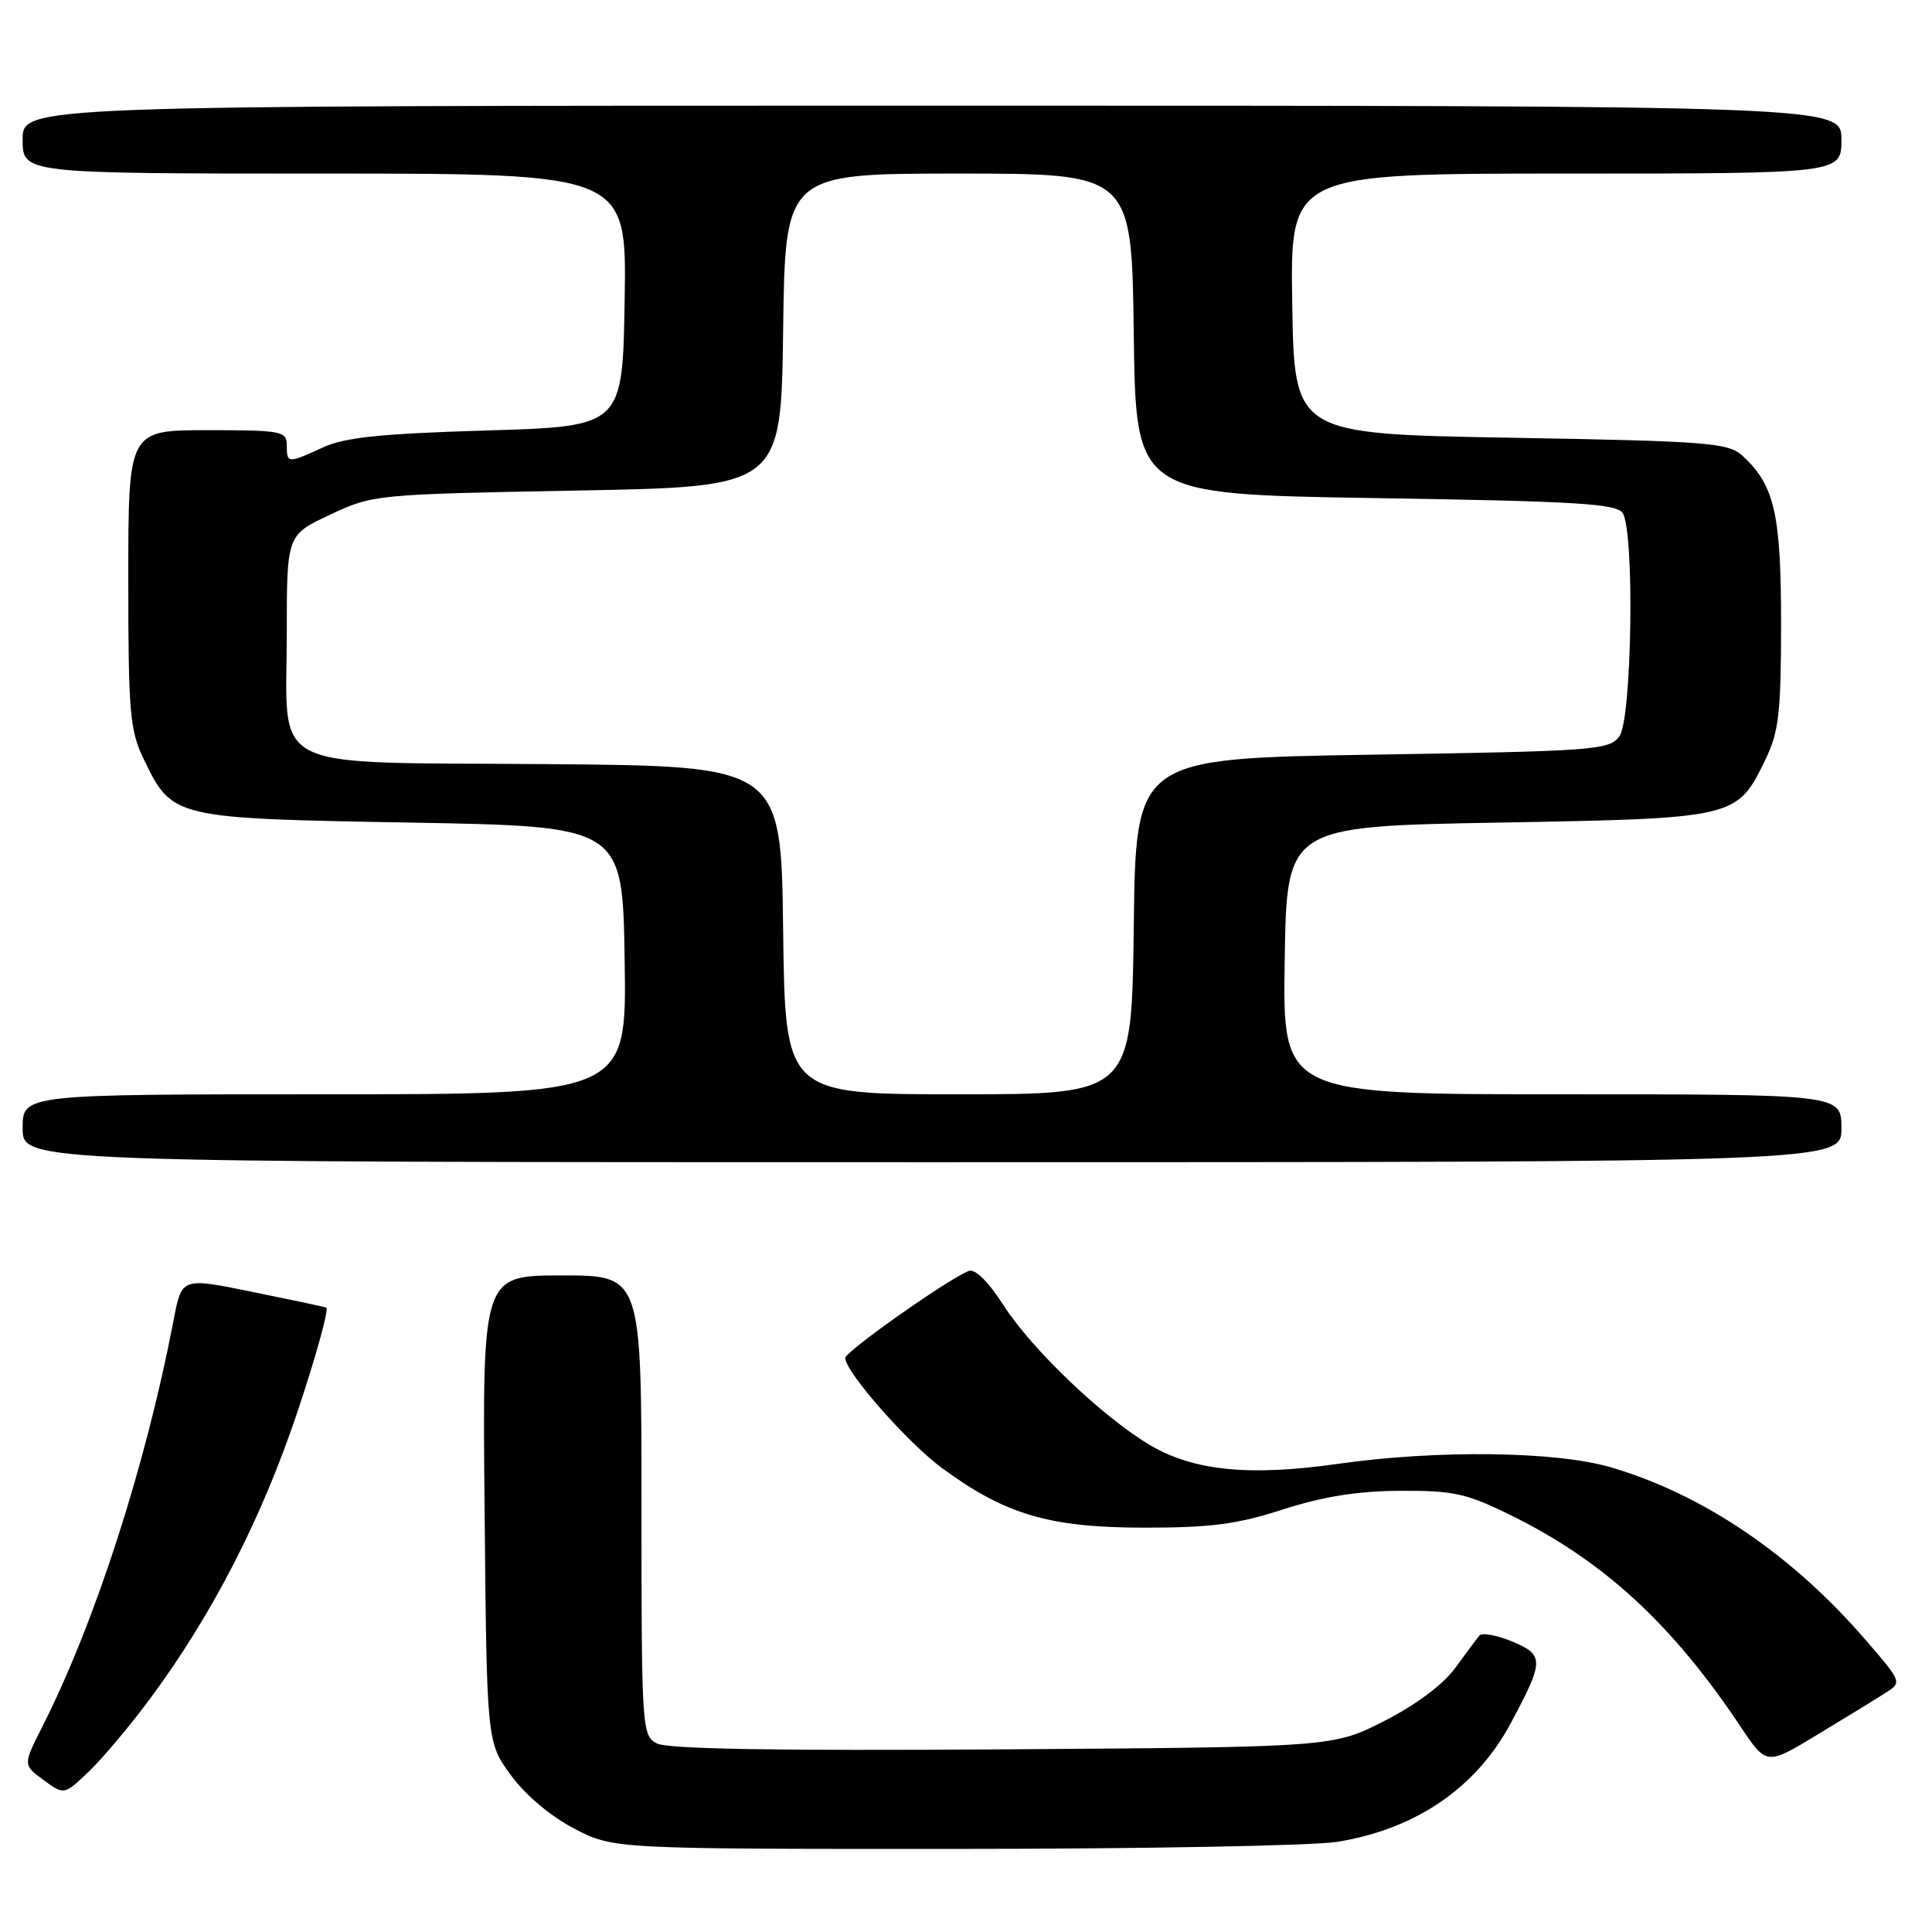 <?xml version="1.0" encoding="UTF-8" standalone="no"?>
<!DOCTYPE svg PUBLIC "-//W3C//DTD SVG 1.1//EN" "http://www.w3.org/Graphics/SVG/1.1/DTD/svg11.dtd" >
<svg xmlns="http://www.w3.org/2000/svg" xmlns:xlink="http://www.w3.org/1999/xlink" version="1.1" viewBox="0 0 256 256">
 <g >
 <path fill="currentColor"
d=" M 177.23 244.05 C 187.63 242.35 195.59 236.90 200.17 228.36 C 204.62 220.05 204.64 219.29 200.38 217.51 C 198.33 216.66 196.36 216.30 196.02 216.73 C 195.67 217.15 194.22 219.10 192.80 221.05 C 191.21 223.22 187.58 225.93 183.41 228.05 C 176.61 231.50 176.61 231.50 132.83 231.80 C 102.75 232.00 88.42 231.76 87.03 231.01 C 85.06 229.96 85.00 229.03 85.00 199.46 C 85.00 169.00 85.00 169.00 74.46 169.00 C 63.92 169.00 63.92 169.00 64.21 199.90 C 64.50 230.81 64.50 230.81 67.64 235.15 C 69.53 237.77 72.86 240.60 76.00 242.25 C 81.23 245.00 81.23 245.00 126.36 244.99 C 151.19 244.99 174.08 244.57 177.23 244.05 Z  M 19.95 225.00 C 28.19 213.86 34.71 201.14 39.44 187.00 C 41.92 179.57 43.62 173.39 43.23 173.26 C 42.83 173.13 38.36 172.18 33.29 171.15 C 24.08 169.28 24.08 169.28 23.01 174.89 C 19.31 194.22 12.61 214.96 5.61 228.79 C 3.04 233.86 3.04 233.86 5.77 235.86 C 8.50 237.87 8.50 237.87 11.83 234.68 C 13.65 232.93 17.31 228.57 19.95 225.00 Z  M 249.77 224.36 C 252.05 222.92 252.05 222.92 247.27 217.38 C 237.51 206.04 225.69 198.02 213.46 194.43 C 206.17 192.29 190.48 192.09 177.26 193.97 C 165.60 195.63 158.22 194.90 152.48 191.54 C 146.23 187.88 136.74 178.83 132.95 172.92 C 130.94 169.80 129.21 168.09 128.36 168.41 C 125.68 169.44 112.00 179.08 112.00 179.94 C 112.00 181.77 120.26 191.17 124.79 194.50 C 133.17 200.68 139.03 202.41 151.50 202.42 C 160.43 202.43 163.91 201.98 170.00 200.01 C 175.30 198.30 179.86 197.57 185.52 197.54 C 192.62 197.50 194.31 197.88 200.22 200.79 C 212.46 206.81 221.57 215.20 230.59 228.72 C 234.07 233.94 234.07 233.94 240.78 229.87 C 244.48 227.64 248.52 225.16 249.77 224.36 Z  M 244.00 149.50 C 244.00 145.00 244.00 145.00 206.98 145.00 C 169.95 145.00 169.95 145.00 170.23 127.25 C 170.50 109.50 170.50 109.50 198.50 109.00 C 230.12 108.44 230.16 108.43 233.95 100.60 C 235.71 96.96 236.00 94.43 236.00 82.59 C 236.00 68.03 235.12 64.23 230.83 60.34 C 228.98 58.67 226.15 58.45 200.15 58.00 C 171.50 57.50 171.50 57.50 171.23 40.25 C 170.95 23.00 170.95 23.00 207.48 23.00 C 244.00 23.00 244.00 23.00 244.00 18.50 C 244.00 14.00 244.00 14.00 123.50 14.00 C 3.00 14.00 3.00 14.00 3.00 18.50 C 3.00 23.00 3.00 23.00 43.02 23.00 C 83.05 23.00 83.05 23.00 82.77 39.75 C 82.50 56.50 82.50 56.50 64.50 57.04 C 50.48 57.46 45.68 57.95 42.78 59.29 C 38.12 61.43 38.00 61.43 38.00 59.00 C 38.00 57.13 37.33 57.00 27.50 57.00 C 17.00 57.00 17.00 57.00 17.00 76.68 C 17.00 94.48 17.20 96.77 19.05 100.60 C 22.84 108.43 22.88 108.44 54.50 109.00 C 82.50 109.50 82.50 109.50 82.77 127.25 C 83.05 145.00 83.05 145.00 43.02 145.00 C 3.00 145.00 3.00 145.00 3.00 149.50 C 3.00 154.00 3.00 154.00 123.50 154.00 C 244.00 154.00 244.00 154.00 244.00 149.50 Z  M 103.77 123.25 C 103.50 101.50 103.50 101.50 72.50 101.25 C 34.71 100.95 38.00 102.62 38.00 83.83 C 38.00 70.89 38.00 70.89 43.75 68.19 C 49.44 65.53 49.76 65.50 76.50 65.00 C 103.50 64.50 103.50 64.50 103.77 43.75 C 104.04 23.00 104.04 23.00 127.00 23.00 C 149.96 23.00 149.96 23.00 150.23 44.25 C 150.50 65.50 150.50 65.50 182.29 66.00 C 209.08 66.42 214.22 66.74 215.02 68.00 C 216.61 70.52 216.24 95.29 214.58 97.56 C 213.24 99.39 211.38 99.53 181.83 100.00 C 150.50 100.50 150.50 100.50 150.23 122.75 C 149.96 145.00 149.96 145.00 127.00 145.00 C 104.04 145.00 104.04 145.00 103.77 123.25 Z "/>
</g>
</svg>